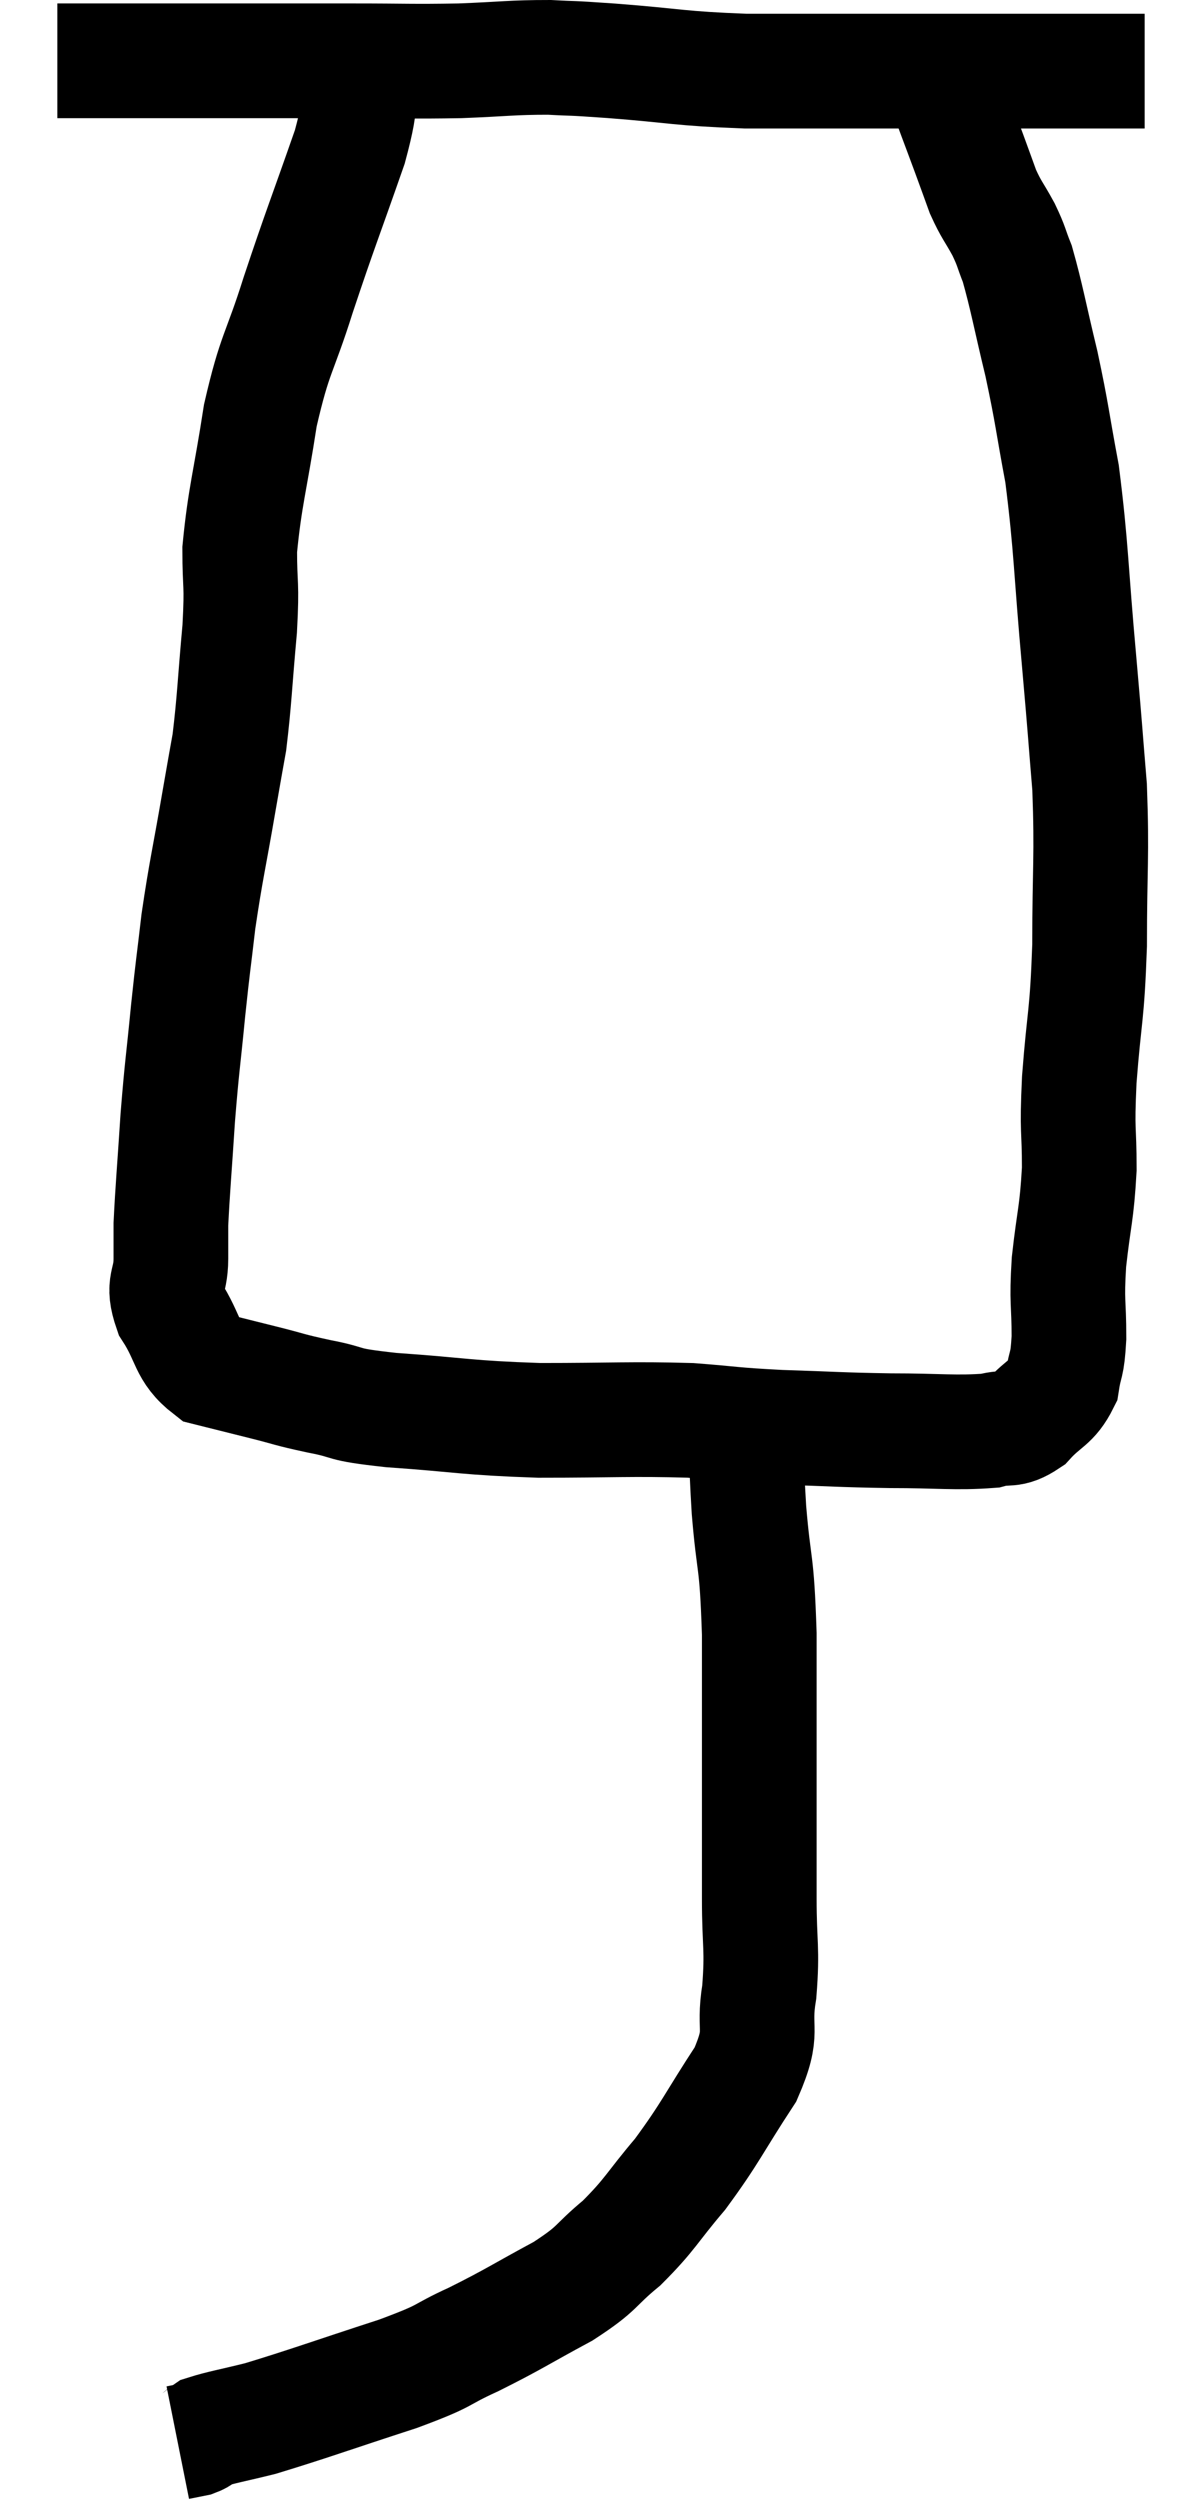 <svg xmlns="http://www.w3.org/2000/svg" viewBox="13.94 3.38 20.96 43.58" width="20.96" height="43.58"><path d="M 14.94 4.44 C 15.57 4.44, 15.555 4.44, 16.2 4.44 C 16.86 4.44, 16.545 4.44, 17.52 4.44 C 18.81 4.44, 18.99 4.44, 20.1 4.44 C 21.03 4.44, 21.105 4.455, 21.96 4.44 C 22.74 4.41, 22.86 4.38, 23.52 4.38 C 24.06 4.41, 23.745 4.38, 24.6 4.44 C 25.77 4.53, 25.755 4.575, 26.94 4.62 C 28.14 4.62, 28.29 4.62, 29.34 4.62 C 30.24 4.62, 30.51 4.62, 31.14 4.62 C 31.5 4.62, 31.515 4.62, 31.86 4.62 C 32.19 4.62, 32.205 4.62, 32.52 4.62 C 32.82 4.62, 32.925 4.62, 33.12 4.62 C 33.21 4.62, 33.105 4.62, 33.3 4.62 C 33.6 4.62, 33.75 4.62, 33.9 4.62 C 33.9 4.62, 33.9 4.62, 33.9 4.62 L 33.9 4.62" fill="none" stroke="black" stroke-width="2"></path><path d="M 20.22 4.5 C 20.13 5.22, 20.31 4.935, 20.04 5.94 C 19.59 7.23, 19.53 7.35, 19.14 8.52 C 18.81 9.57, 18.735 9.51, 18.48 10.62 C 18.3 11.79, 18.21 12.03, 18.12 12.96 C 18.12 13.65, 18.165 13.5, 18.12 14.34 C 18.03 15.33, 18.03 15.57, 17.94 16.32 C 17.85 16.83, 17.895 16.56, 17.76 17.34 C 17.58 18.39, 17.535 18.525, 17.4 19.44 C 17.31 20.22, 17.31 20.145, 17.22 21 C 17.13 21.93, 17.115 21.93, 17.04 22.86 C 16.98 23.79, 16.95 24.105, 16.92 24.72 C 16.92 25.02, 16.92 24.945, 16.92 25.32 C 16.92 25.77, 16.755 25.74, 16.92 26.22 C 17.25 26.73, 17.175 26.925, 17.58 27.24 C 18.06 27.36, 18.06 27.36, 18.54 27.48 C 19.02 27.6, 18.945 27.6, 19.5 27.72 C 20.13 27.84, 19.8 27.855, 20.76 27.96 C 22.05 28.05, 22.035 28.095, 23.34 28.14 C 24.66 28.14, 24.93 28.11, 25.98 28.14 C 26.76 28.2, 26.67 28.215, 27.54 28.26 C 28.5 28.29, 28.545 28.305, 29.46 28.32 C 30.33 28.32, 30.6 28.365, 31.2 28.32 C 31.53 28.23, 31.545 28.35, 31.86 28.14 C 32.16 27.81, 32.28 27.84, 32.46 27.48 C 32.52 27.09, 32.55 27.225, 32.58 26.7 C 32.58 26.04, 32.535 26.115, 32.58 25.38 C 32.67 24.57, 32.715 24.555, 32.76 23.76 C 32.76 22.98, 32.715 23.175, 32.76 22.2 C 32.85 21.03, 32.895 21.135, 32.94 19.86 C 32.94 18.48, 32.985 18.33, 32.94 17.1 C 32.85 16.02, 32.88 16.305, 32.76 14.94 C 32.61 13.29, 32.625 12.945, 32.46 11.64 C 32.28 10.68, 32.295 10.635, 32.1 9.72 C 31.89 8.85, 31.845 8.565, 31.68 7.98 C 31.56 7.68, 31.59 7.695, 31.44 7.38 C 31.26 7.05, 31.23 7.05, 31.08 6.72 C 30.96 6.39, 31.005 6.51, 30.84 6.06 C 30.63 5.49, 30.54 5.265, 30.42 4.92 C 30.39 4.8, 30.375 4.74, 30.36 4.68 C 30.36 4.68, 30.36 4.68, 30.36 4.68 L 30.36 4.68" fill="none" stroke="black" stroke-width="2"></path><path d="M 26.94 27.9 C 26.97 28.8, 26.94 28.71, 27 29.7 C 27.09 30.78, 27.135 30.495, 27.18 31.86 C 27.18 33.51, 27.18 34.005, 27.18 35.16 C 27.18 35.82, 27.18 35.745, 27.18 36.48 C 27.18 37.29, 27.24 37.335, 27.18 38.1 C 27.06 38.82, 27.285 38.745, 26.94 39.54 C 26.37 40.41, 26.34 40.545, 25.8 41.28 C 25.29 41.88, 25.29 41.97, 24.78 42.48 C 24.27 42.9, 24.405 42.9, 23.76 43.32 C 22.98 43.74, 22.92 43.8, 22.2 44.16 C 21.54 44.46, 21.81 44.415, 20.88 44.76 C 19.68 45.15, 19.32 45.285, 18.48 45.54 C 18 45.66, 17.805 45.69, 17.52 45.78 C 17.43 45.84, 17.46 45.855, 17.34 45.9 L 17.04 45.96" fill="none" stroke="black" stroke-width="2"></path></svg>